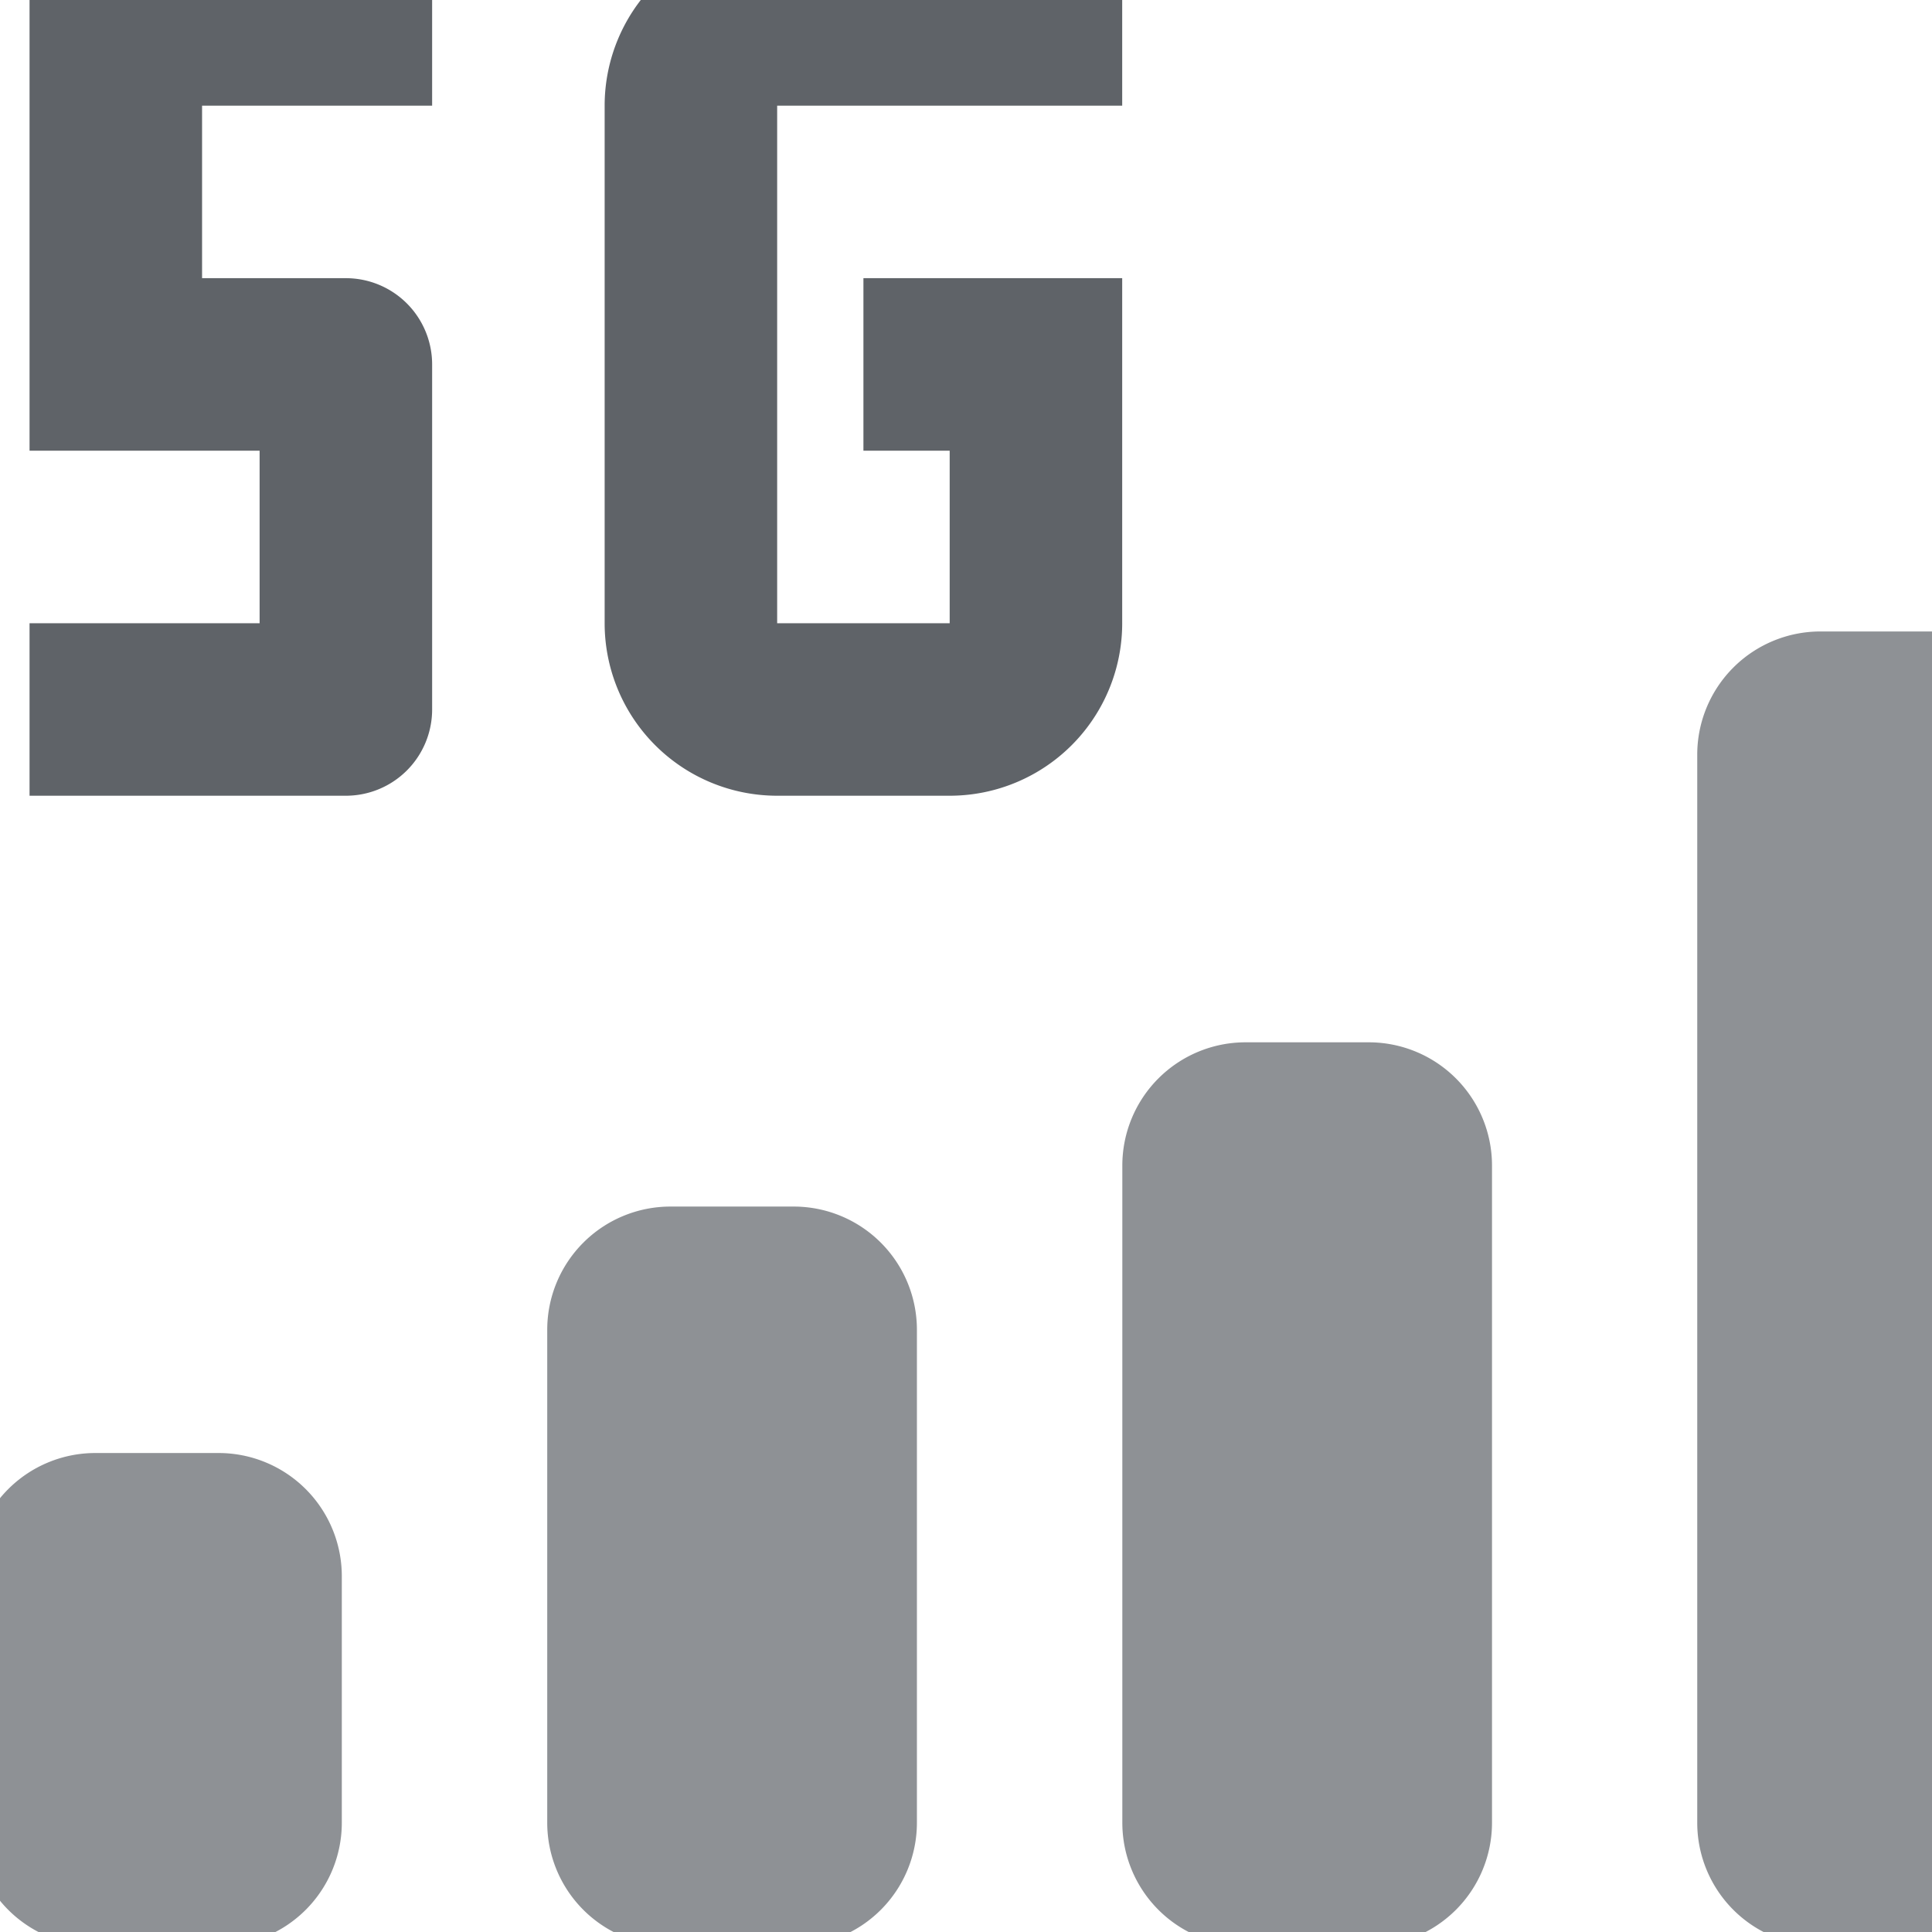 <?xml version="1.0" encoding="UTF-8"?>
<!-- Created with Inkscape (http://www.inkscape.org/) -->
<svg width="32" height="32" version="1.1" viewBox="0 0 8.467 8.467" xmlns="http://www.w3.org/2000/svg" xmlns:cc="http://creativecommons.org/ns#" xmlns:dc="http://purl.org/dc/elements/1.1/" xmlns:rdf="http://www.w3.org/1999/02/22-rdf-syntax-ns#">
 <g transform="translate(0 -288.53)">
  <g transform="matrix(.006 0 0 -.006 1.38 296.29)" fill="#5f6368" stroke-width="90.006">
   <path d="m589.67 838.13v252.02h-189.01v-126.01h63.004v-126.01h-126.01v378.03h252.02v126.01h-252.02a126.01 126.01 0 0 1-126.01-126.01v-378.03a126.01 126.01 0 0 1 126.01-126.01h126.01a126.01 126.01 0 0 1 126.01 126.01m-504.04 504.04h-294.05v-378.03h168.04v-126.01h-168.04v-126.01h231.05a63.004 63.004 0 0 1 63.004 63.004v252.02a63.004 63.004 0 0 1-63.004 63.005h-105.04v126.01h168.04z"/>
   <path d="m769.78-128h-90.006a90.006 90.006 0 0 0-90.006 90.006v480a90.006 90.006 0 0 0 90.006 90.006h90.006a90.006 90.006 0 0 0 90.006-90.006v-480a90.006 90.006 0 0 0-90.006-90.006zm-420.06 0h-90.006a90.006 90.006 0 0 0-90.006 90.006v360.03a90.006 90.006 0 0 0 90.006 90.006h90.006a90.006 90.006 0 0 0 90.006-90.006v-360.03a90.006 90.006 0 0 0-90.097-90.006zm-420.06 0h-90.007a90.006 90.006 0 0 0-90.006 90.006v180.01a90.006 90.006 0 0 0 90.006 90.006h90.007a90.006 90.006 0 0 0 90.006-90.006v-180.01a90.006 90.006 0 0 0-90.006-90.006z" opacity=".7" data-name="Exclusion 6"/>
   <path d="m1099.7 832.1h90.007a90.006 90.006 0 0 0 90.006-90.006v-780.09a90.006 90.006 0 0 0-90.006-90.006h-90.007a90.006 90.006 0 0 0-90.006 90.006v780.09a90.006 90.006 0 0 0 90.006 90.006z" opacity=".7" data-name="Cellular-Connection-path"/>
  </g>
 </g>
</svg>
